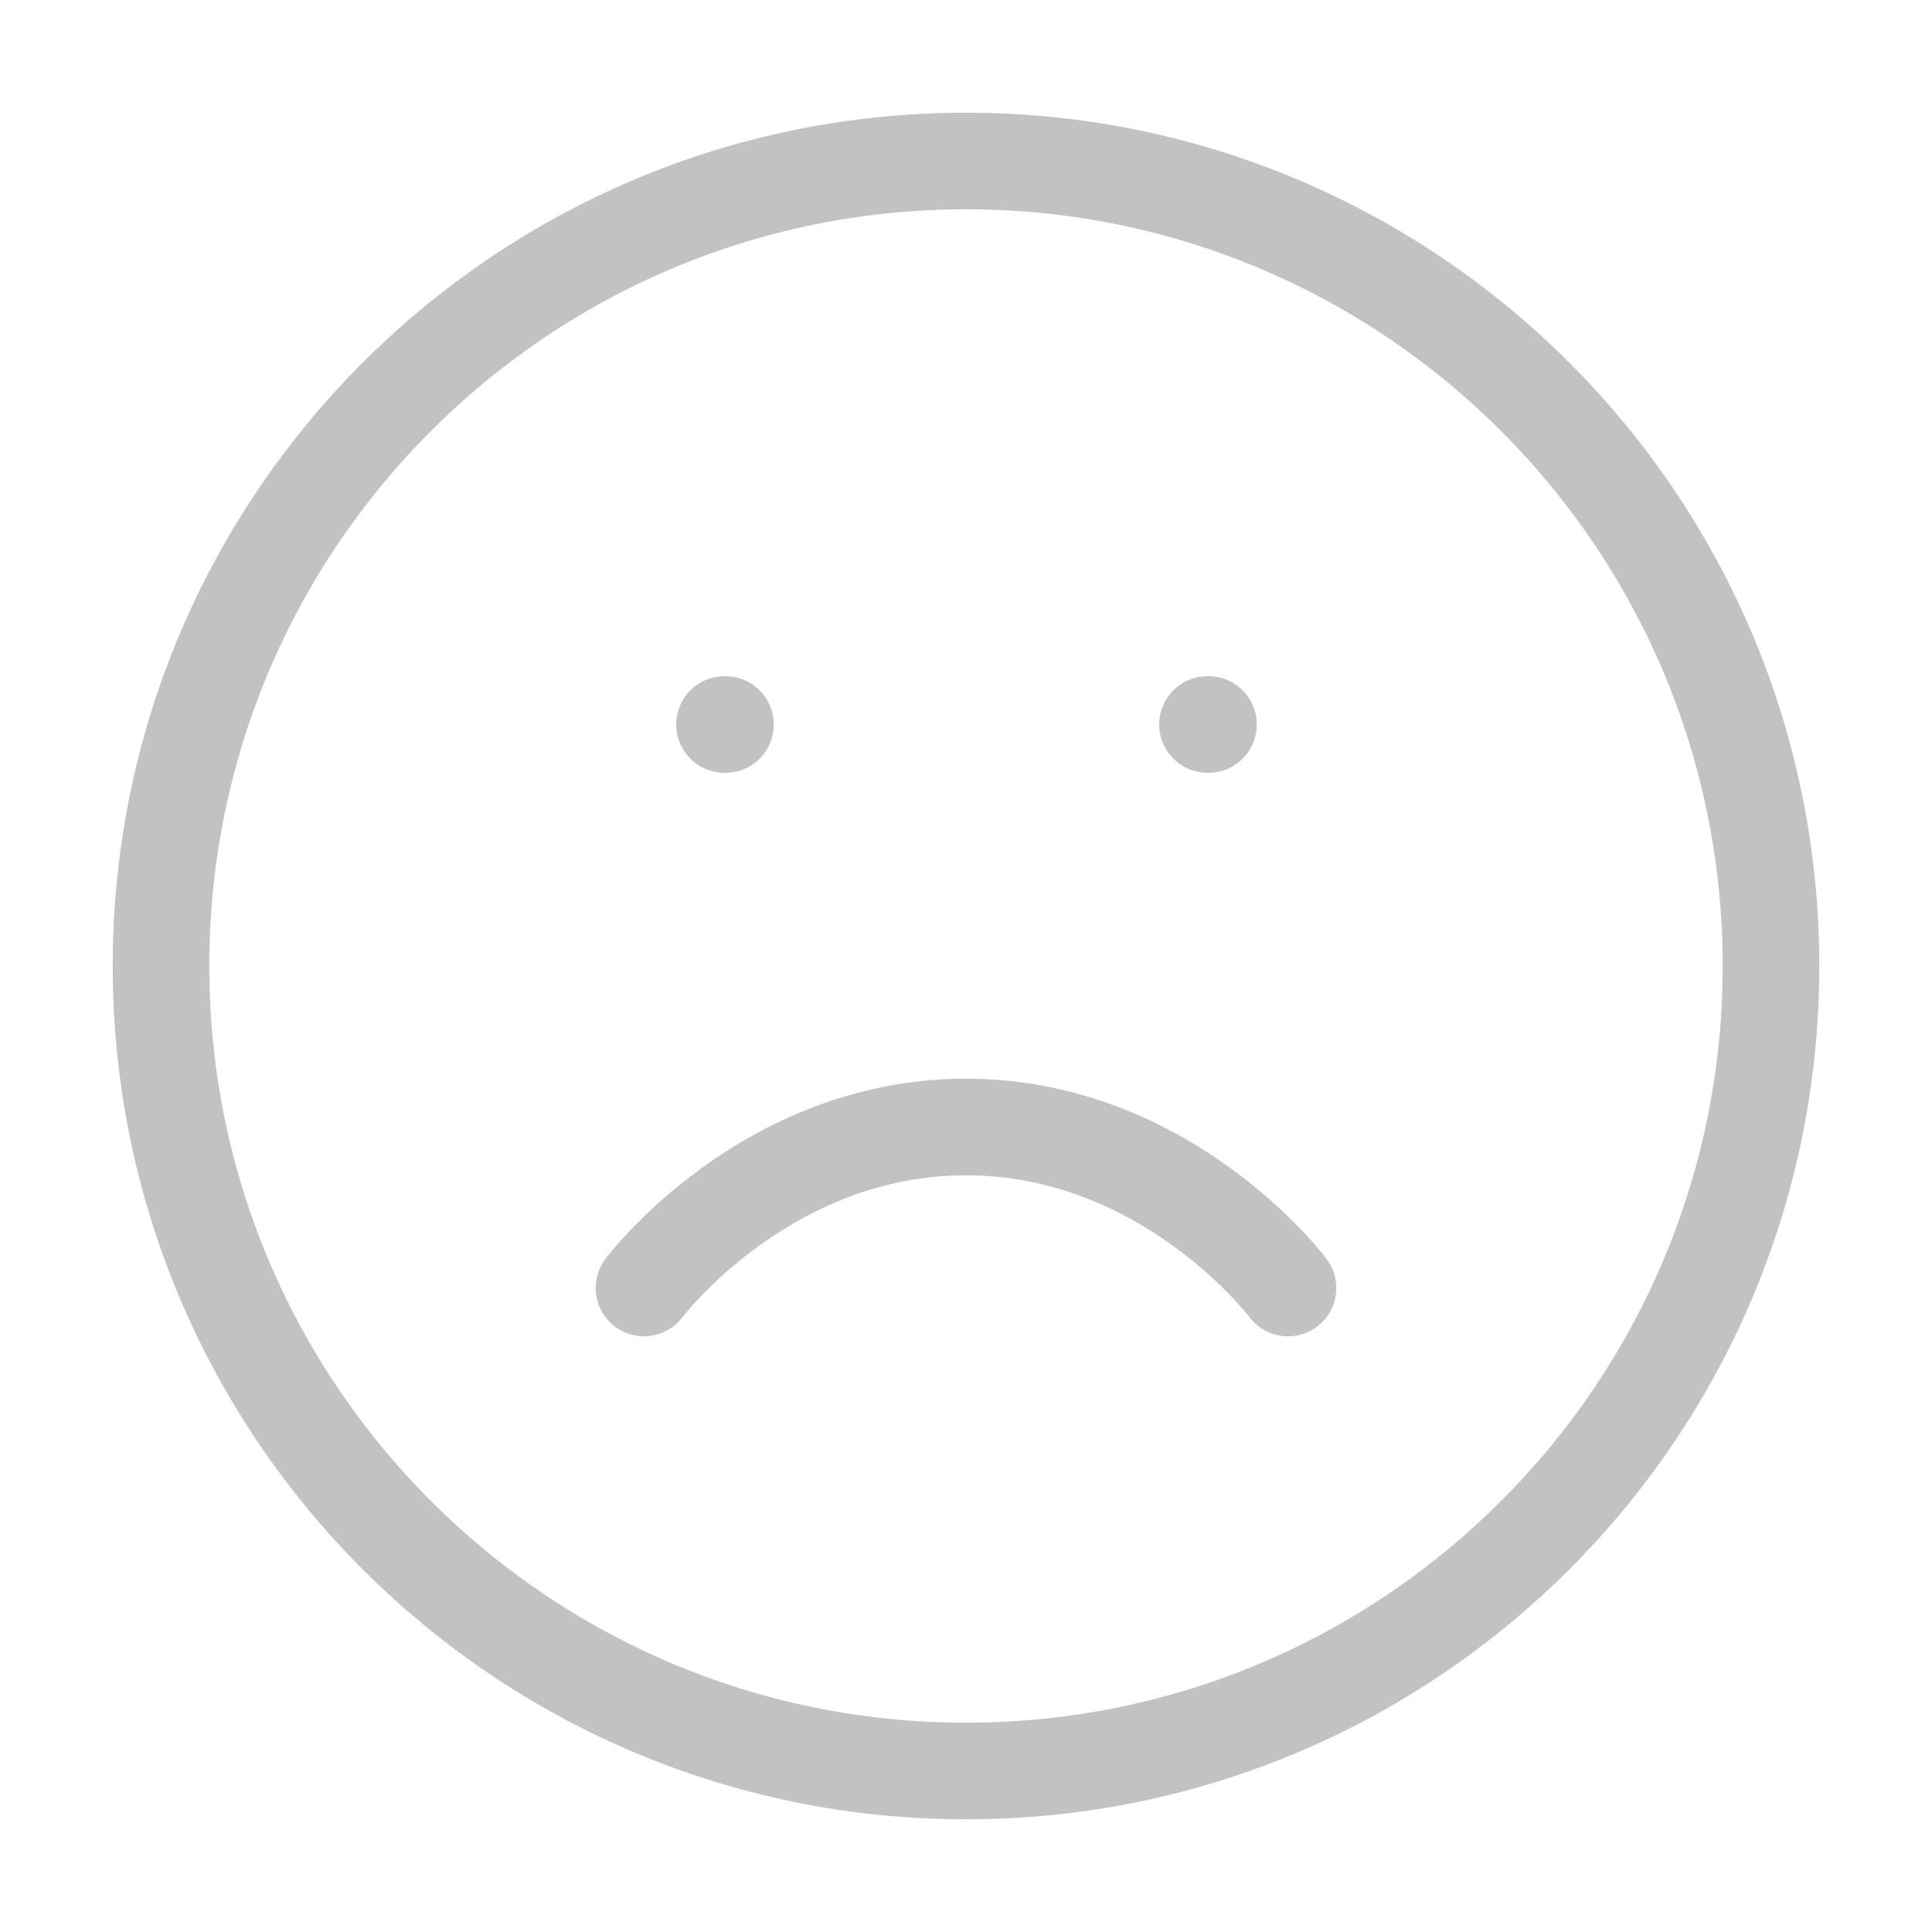 <svg width="12" height="12" viewBox="0 0 12 12" fill="none" xmlns="http://www.w3.org/2000/svg">
<path d="M6 11C8.761 11 11 8.761 11 6C11 3.239 8.761 1 6 1C3.239 1 1 3.239 1 6C1 8.761 3.239 11 6 11Z" stroke="#C2C2C2" stroke-width="0.6" stroke-linecap="round" stroke-linejoin="round"/>
<path d="M8 8C8 8 7.25 7 6 7C4.75 7 4 8 4 8" stroke="#C2C2C2" stroke-width="0.6" stroke-linecap="round" stroke-linejoin="round"/>
<path d="M4.5 4.5H4.506" stroke="#C2C2C2" stroke-width="0.6" stroke-linecap="round" stroke-linejoin="round"/>
<path d="M7.5 4.5H7.506" stroke="#C2C2C2" stroke-width="0.6" stroke-linecap="round" stroke-linejoin="round"/>
</svg>
